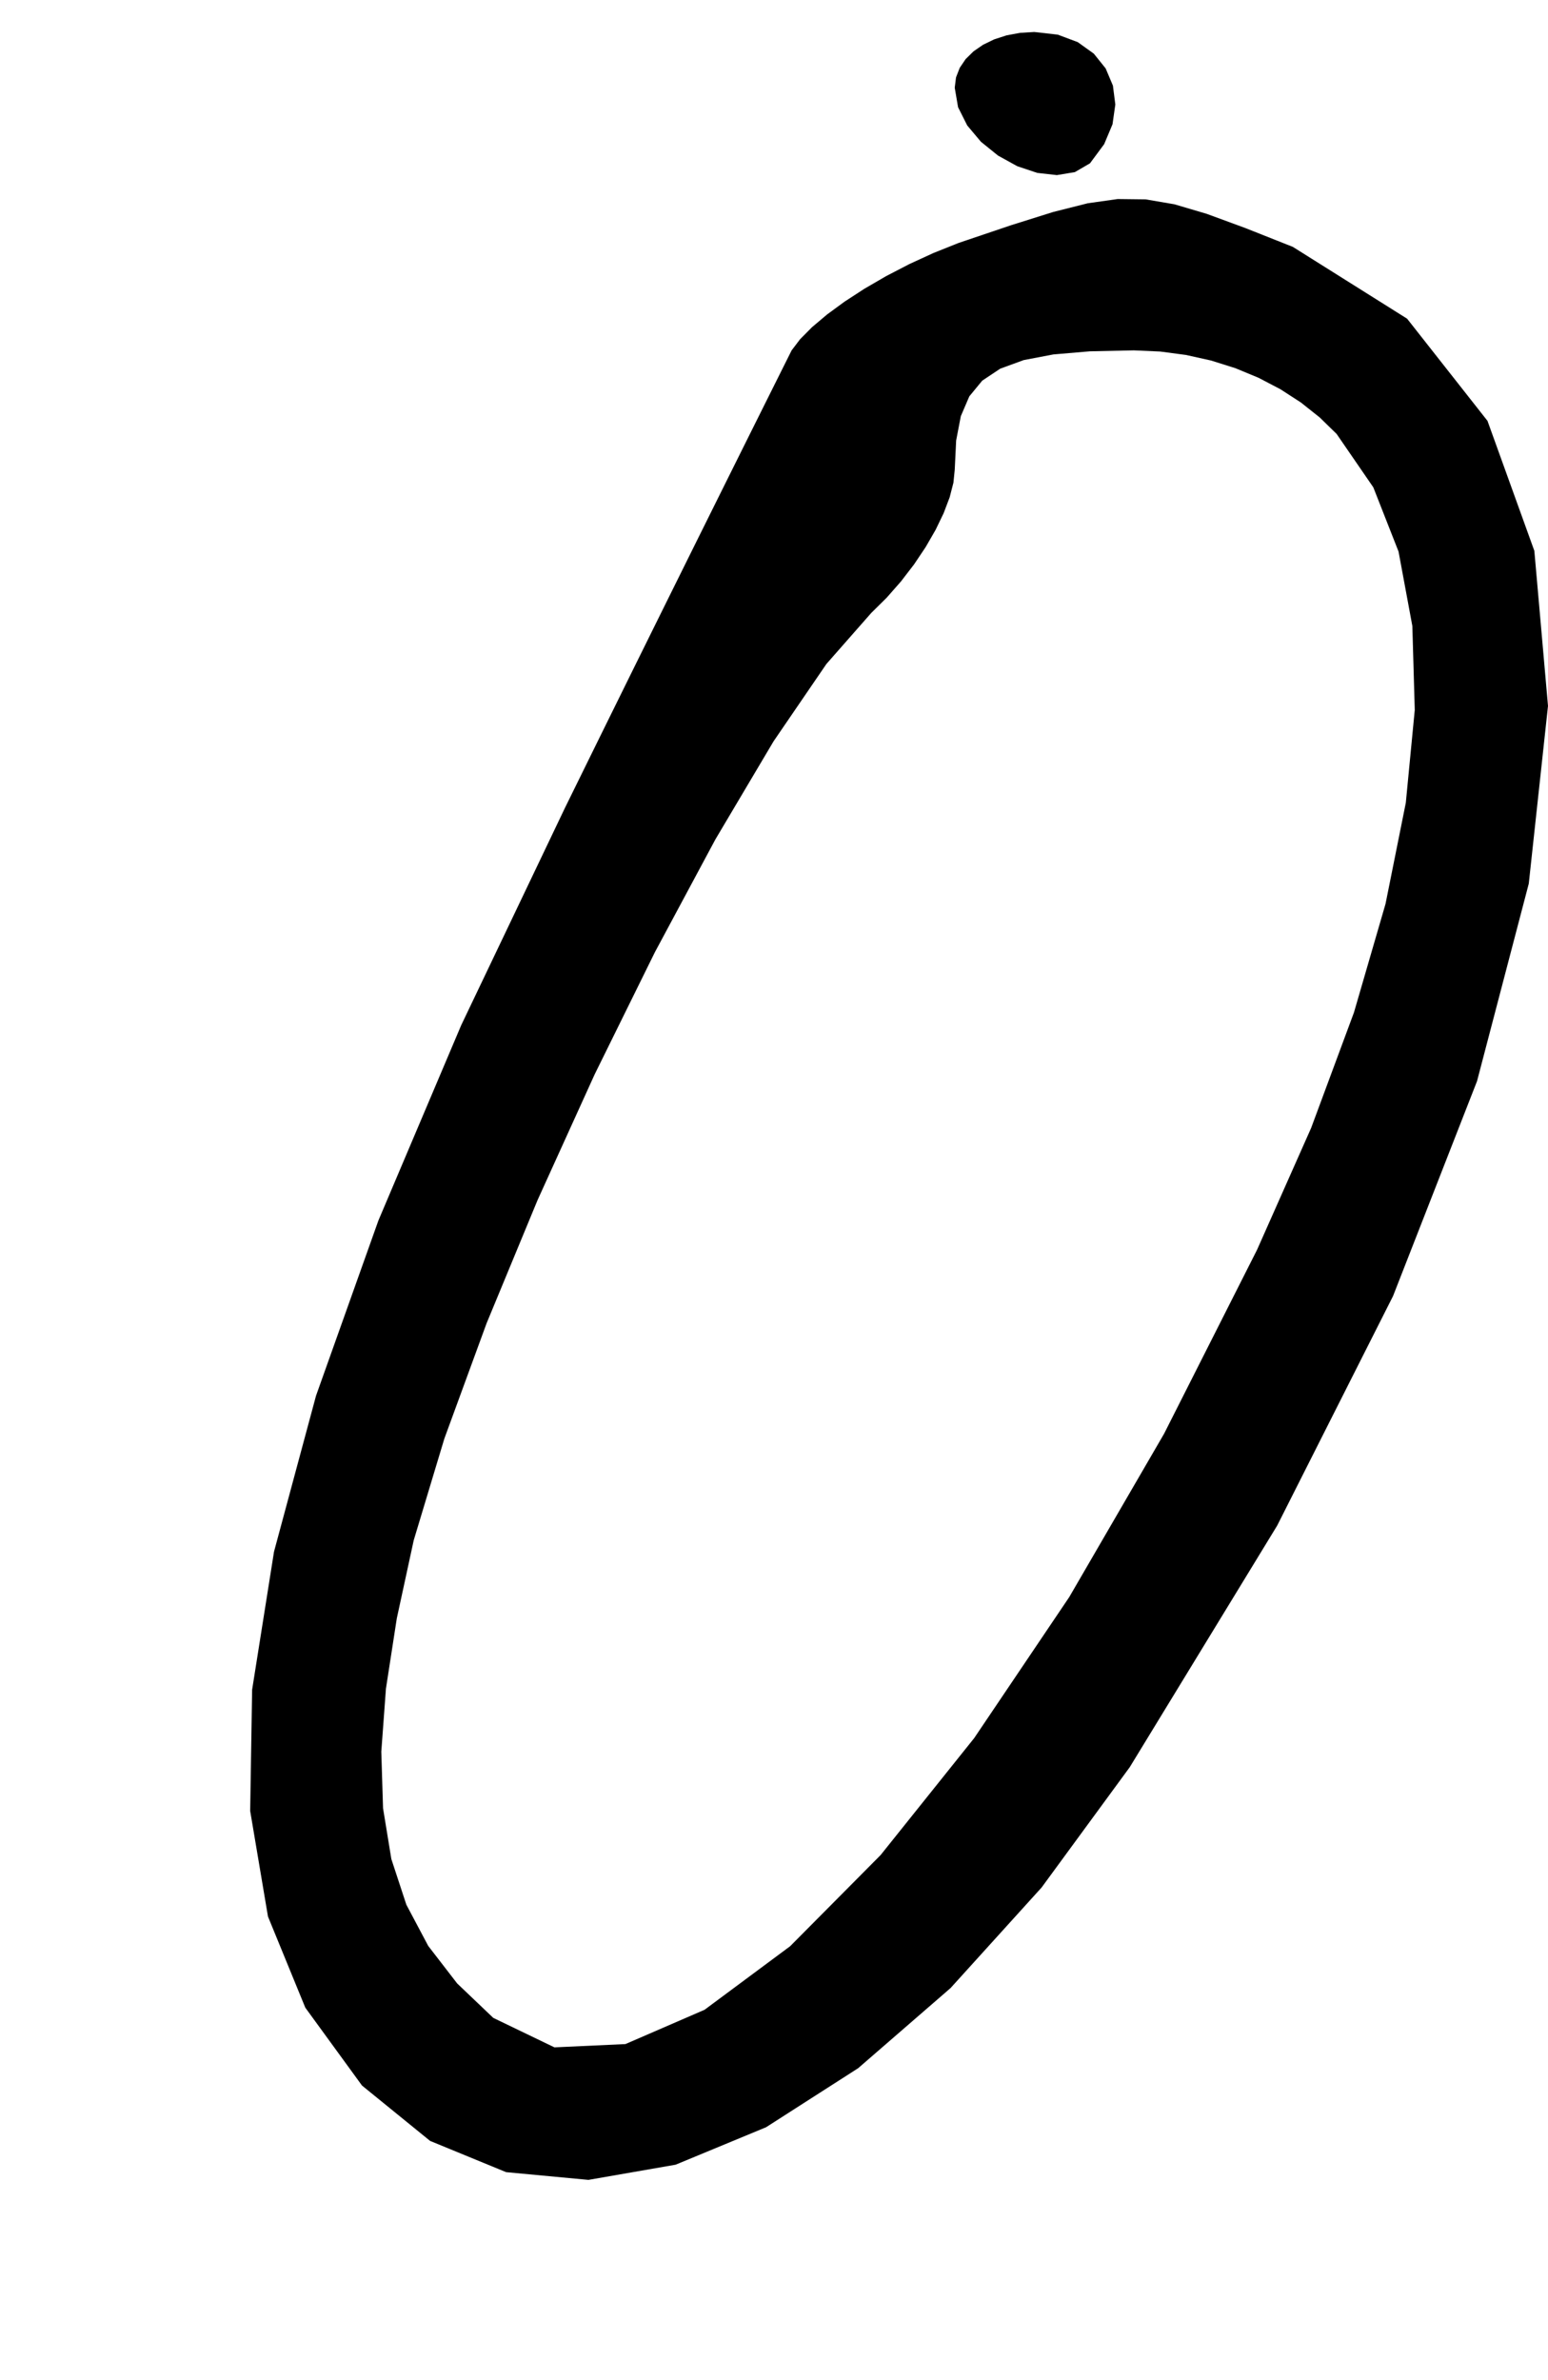 <?xml version="1.0" encoding="utf-8"?>
<svg xmlns="http://www.w3.org/2000/svg"  viewBox="0,0,400,614.731" width="100%">
<path d="M246.7 22.652 L 246.7,22.652 L 247.56,27.687 L 249.926,32.401 L 253.476,36.624 L 257.89,40.187 L 262.845,42.921 L 268.019,44.657 L 273.093,45.225 L 277.743,44.457 L 281.649,42.183 L 281.649,42.183 L 285.318,37.229 L 287.472,32.098 L 288.197,26.992 L 287.577,22.115 L 285.696,17.669 L 282.639,13.858 L 278.49,10.884 L 273.335,8.951 L 267.258,8.261 L 267.258,8.261 L 263.575,8.484 L 260.103,9.13 L 256.903,10.165 L 254.032,11.555 L 251.55,13.267 L 249.517,15.266 L 247.991,17.52 L 247.032,19.993 L 246.7,22.652 L 246.7,22.652 L 246.7,22.652 L 246.7,22.652 L 246.7,22.652 L 246.7,22.652 L 246.7,22.652 L 246.7,22.652 L 246.7,22.652 L 246.7,22.652 L 246.7,22.652M247.728 62.741 L 246.7,22.652 L 247.56,27.687 L 249.926,32.401 L 253.476,36.624 L 257.89,40.187 L 262.845,42.921 L 268.019,44.657 L 273.093,45.225 L 277.743,44.457 L 281.649,42.183 L 281.649,42.183 L 285.318,37.229 L 287.472,32.098 L 288.197,26.992 L 287.577,22.115 L 285.696,17.669 L 282.639,13.858 L 278.49,10.884 L 273.335,8.951 L 267.258,8.261 L 267.258,8.261 L 263.575,8.484 L 260.103,9.13 L 256.903,10.165 L 254.032,11.555 L 251.55,13.267 L 249.517,15.266 L 247.991,17.52 L 247.032,19.993 L 246.7,22.652 L 246.7,22.652 L 246.7,22.652 L 246.7,22.652 L 246.7,22.652 L 246.7,22.652 L 246.7,22.652 L 246.7,22.652 L 246.7,22.652 L 246.7,22.652 L 246.7,22.652 L 247.728,62.741 L 241.272,65.317 L 234.995,68.198 L 228.997,71.307 L 223.379,74.568 L 218.244,77.906 L 213.692,81.243 L 209.826,84.505 L 206.746,87.614 L 204.555,90.495 L 204.555,90.495 L 202.377,94.853 L 198.701,102.215 L 193.705,112.233 L 187.567,124.561 L 180.465,138.852 L 172.576,154.758 L 164.077,171.934 L 155.148,190.032 L 145.964,208.705 L 145.964,208.705 L 119.192,264.758 L 97.775,315.253 L 81.662,360.494 L 70.803,400.785 L 65.148,436.432 L 64.644,467.739 L 69.243,495.011 L 78.891,518.551 L 93.54,538.666 L 93.54,538.666 L 111.139,552.969 L 130.776,561.037 L 152.055,563.031 L 174.578,559.111 L 197.946,549.438 L 221.763,534.173 L 245.631,513.477 L 269.152,487.51 L 291.928,456.432 L 291.928,456.432 L 330.023,394.033 L 359.962,334.746 L 381.661,279.25 L 395.035,228.221 L 400.0,182.336 L 396.471,142.271 L 384.363,108.704 L 363.591,82.311 L 334.072,63.769 L 334.072,63.769 L 321.771,58.894 L 311.805,55.23 L 303.463,52.766 L 296.035,51.496 L 288.81,51.41 L 281.078,52.5 L 272.127,54.757 L 261.247,58.174 L 247.728,62.741 L 247.728,62.741 L 247.728,62.741 L 247.728,62.741 L 247.728,62.741 L 247.728,62.741 L 247.728,62.741 L 247.728,62.741 L 247.728,62.741 L 247.728,62.741 L 247.728,62.741 L 345.379,112.081 L 345.379,112.081 L 345.379,112.081 L 345.379,112.081 L 345.379,112.081 L 345.379,112.081 L 345.379,112.081 L 345.379,112.081 L 345.379,112.081 L 345.379,112.081 L 345.379,112.081 L 354.861,125.872 L 361.381,142.464 L 364.948,161.687 L 365.571,183.372 L 363.259,207.35 L 358.019,233.451 L 349.861,261.506 L 338.792,291.347 L 324.821,322.803 L 324.821,322.803 L 300.794,370.317 L 276.285,412.51 L 251.725,448.932 L 227.546,479.137 L 204.179,502.674 L 182.055,519.097 L 161.607,527.956 L 143.265,528.804 L 127.461,521.191 L 127.461,521.191 L 118.127,512.291 L 110.654,502.604 L 105,491.953 L 101.122,480.159 L 98.979,467.046 L 98.528,452.435 L 99.726,436.149 L 102.532,418.01 L 106.903,397.841 L 106.903,397.841 L 114.815,371.591 L 125.73,341.795 L 138.921,309.935 L 153.66,277.492 L 169.22,245.945 L 184.872,216.776 L 199.891,191.464 L 213.547,171.491 L 225.113,158.337 L 225.113,158.337 L 229.102,154.395 L 232.812,150.173 L 236.192,145.774 L 239.191,141.298 L 241.759,136.848 L 243.844,132.525 L 245.397,128.43 L 246.365,124.665 L 246.7,121.332 L 246.7,121.332 L 247.068,113.777 L 248.273,107.491 L 250.469,102.373 L 253.806,98.32 L 258.438,95.232 L 264.517,93.007 L 272.194,91.544 L 281.623,90.74 L 292.956,90.495 L 292.956,90.495 L 299.762,90.795 L 306.441,91.679 L 312.943,93.121 L 319.216,95.097 L 325.21,97.58 L 330.874,100.545 L 336.158,103.967 L 341.01,107.821 L 345.379,112.081 L 345.379,112.081 L 345.379,112.081 L 345.379,112.081 L 345.379,112.081 L 345.379,112.081 L 345.379,112.081 L 345.379,112.081 L 345.379,112.081 L 345.379,112.081 L 345.379,112.081"/></svg>
